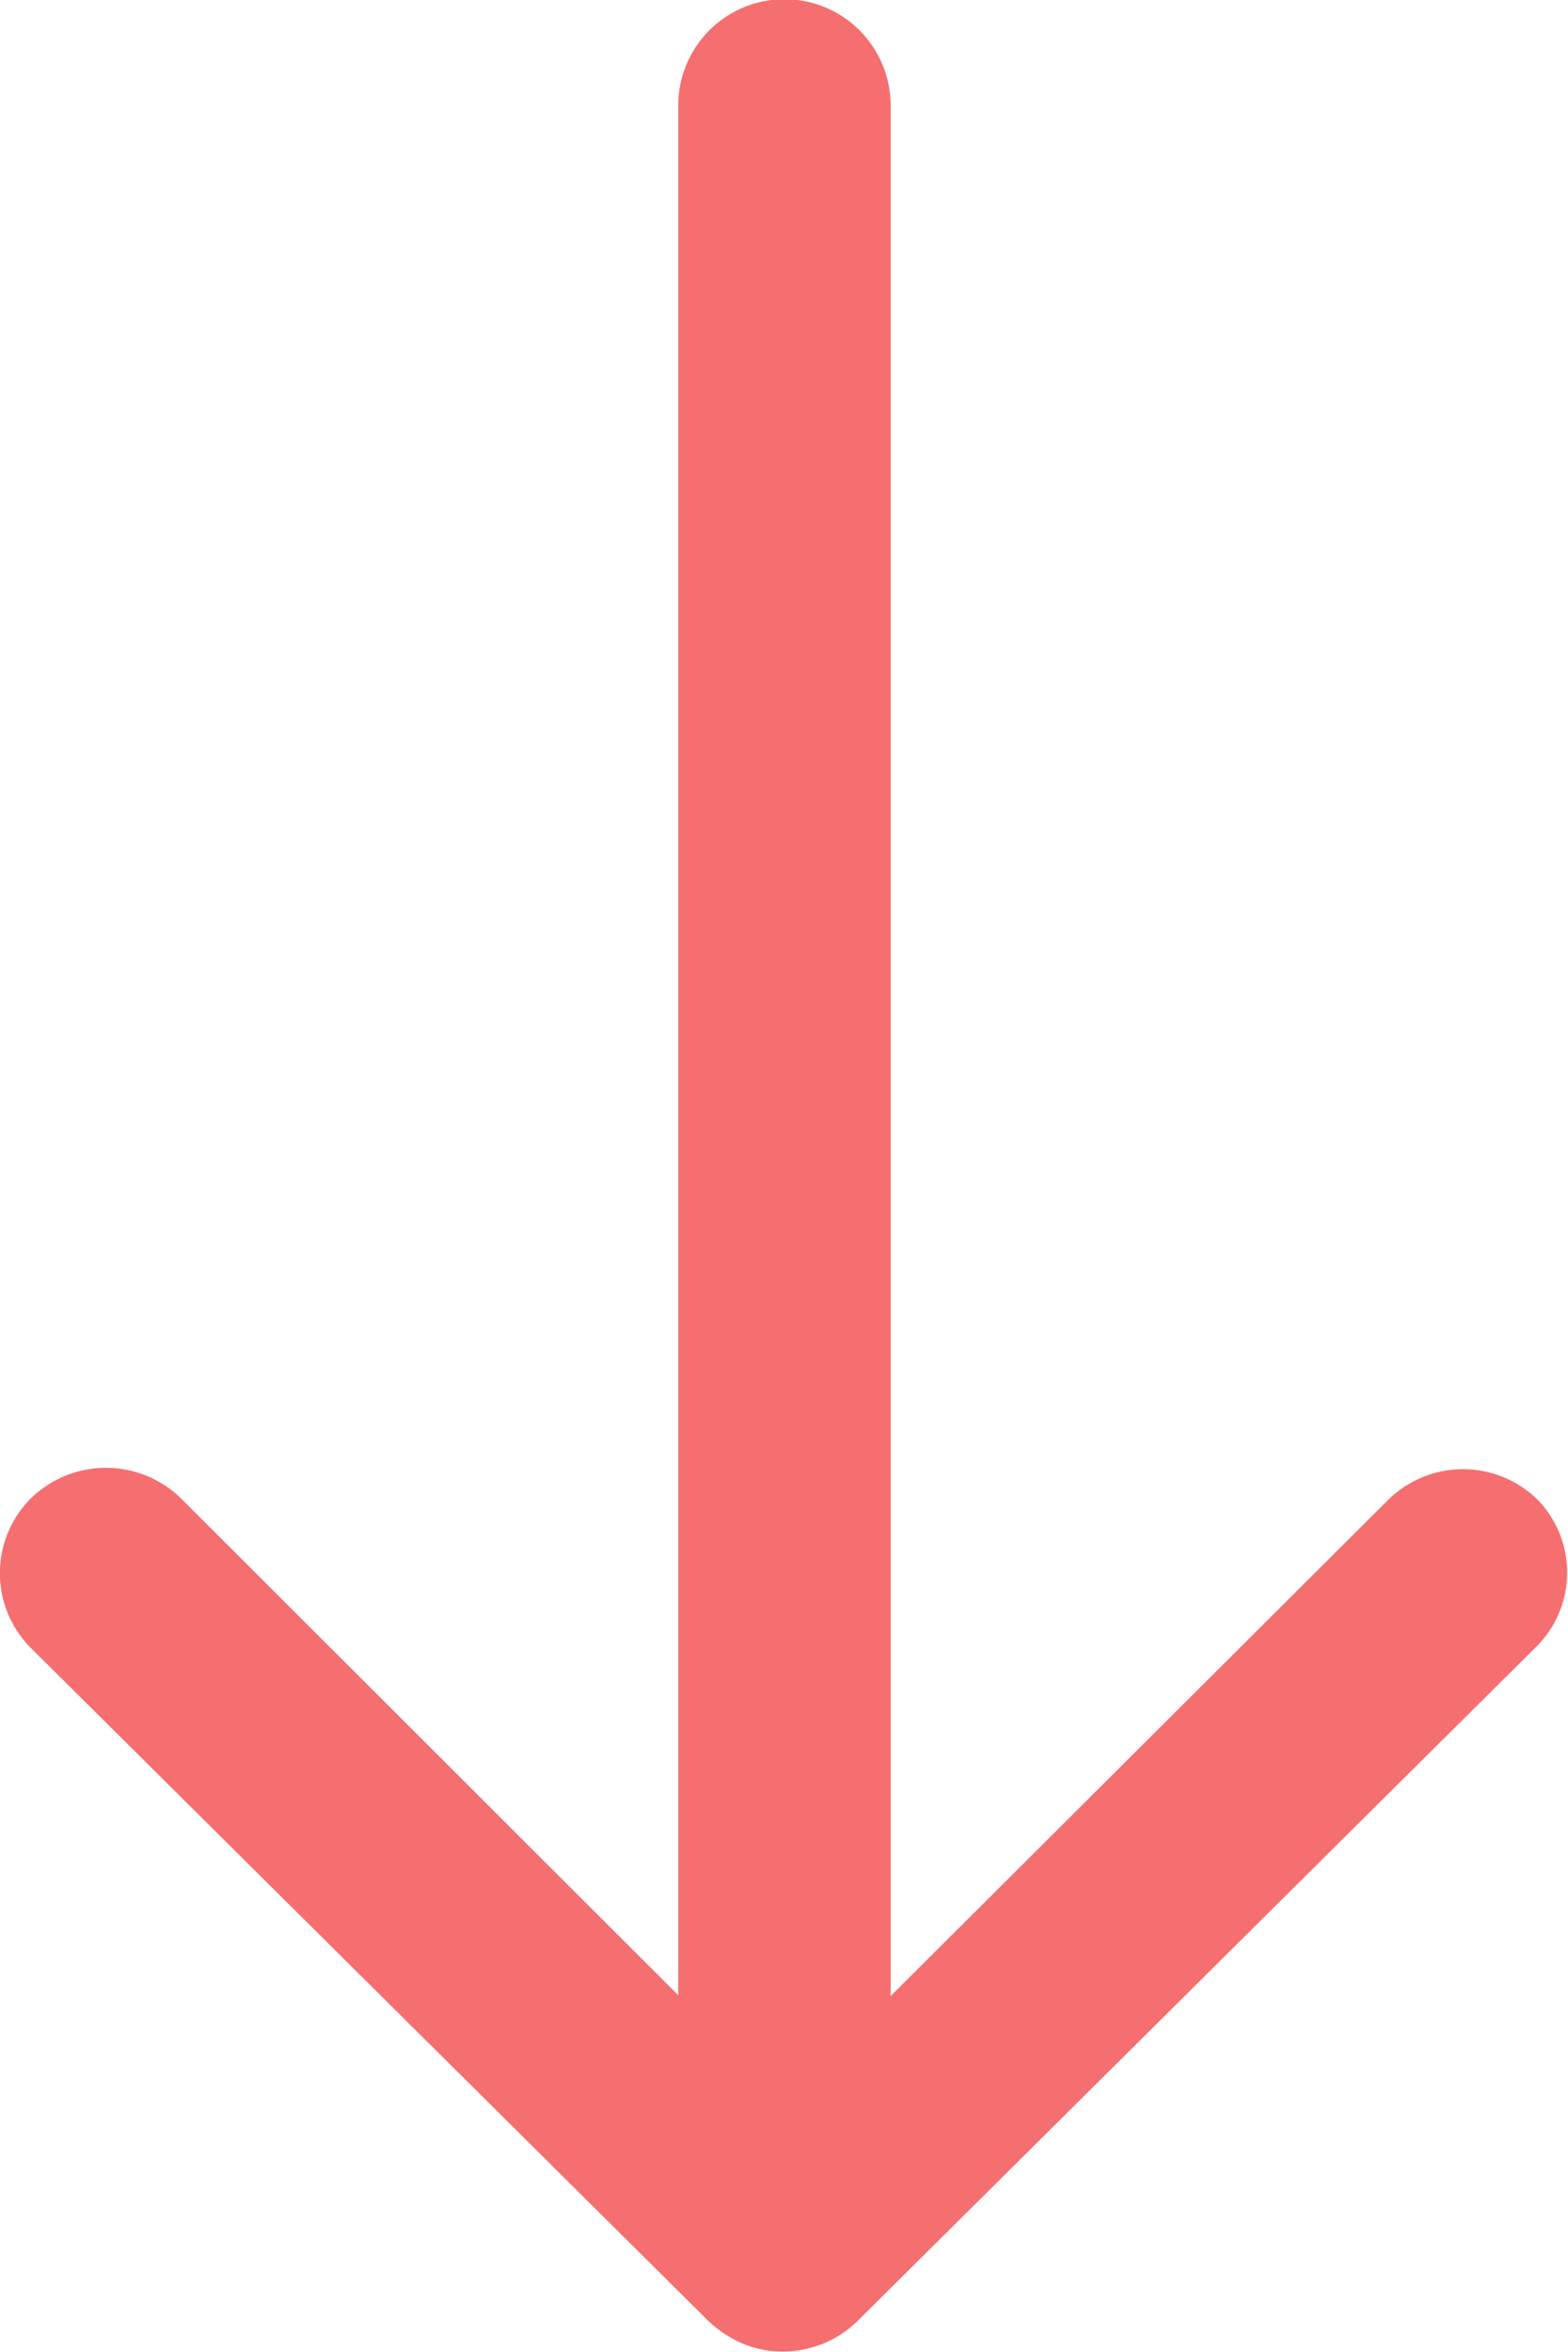 <svg xmlns="http://www.w3.org/2000/svg" width="9" height="13.494" viewBox="0 0 9 13.494">
  <path id="Icon_ionic-ios-arrow-round-down" data-name="Icon ionic-ios-arrow-round-down" d="M20.075,16.481a.612.612,0,0,0-.862,0l-2.854,2.845V8.48a.609.609,0,0,0-1.219,0V19.321l-2.854-2.85a.617.617,0,0,0-.862,0,.607.607,0,0,0,0,.858l3.89,3.862h0a.684.684,0,0,0,.192.127.582.582,0,0,0,.234.047.611.611,0,0,0,.427-.173l3.89-3.862A.6.6,0,0,0,20.075,16.481Z" transform="translate(-11.247 -7.875)" fill="#f56f70"/>
</svg>
